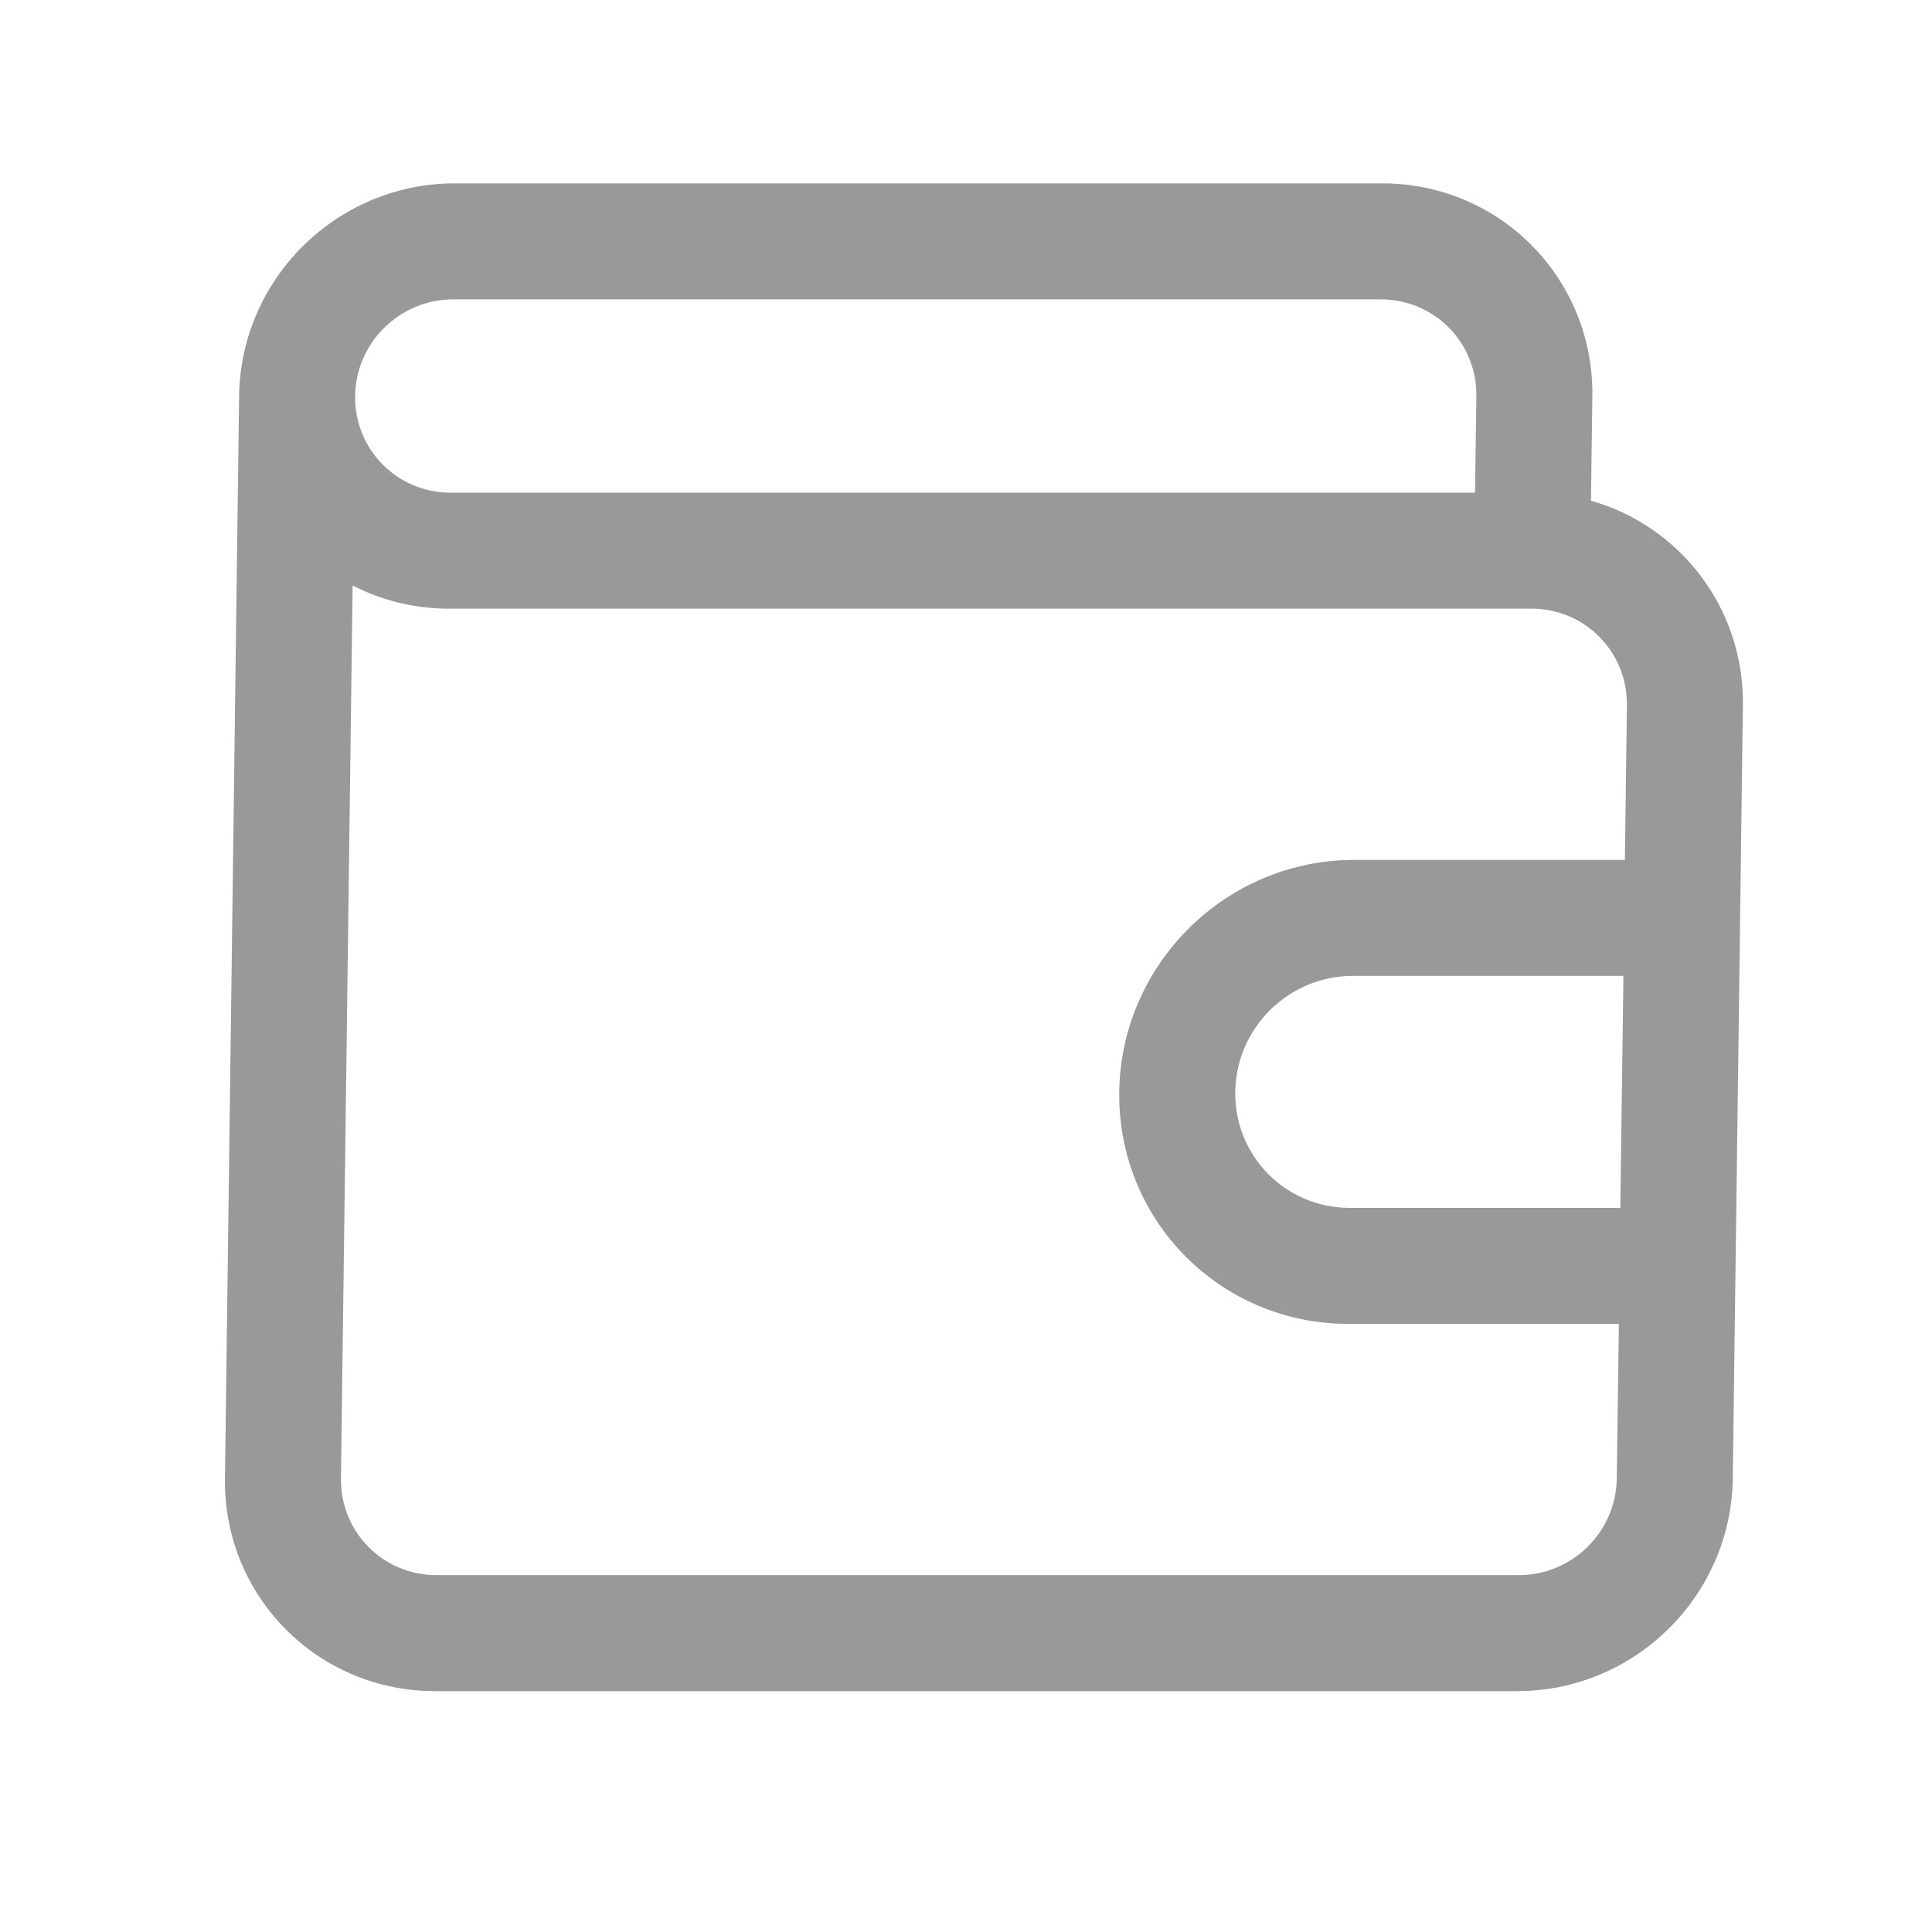 <svg width="25" height="25" viewBox="0 0 25 25" fill="none" xmlns="http://www.w3.org/2000/svg">
<g opacity="0.4">
<path fill-rule="evenodd" clip-rule="evenodd" d="M20.587 6.479L20.605 5.124C20.624 3.605 19.409 2.373 17.889 2.373L5.882 2.373C4.362 2.373 3.114 3.605 3.094 5.124L2.911 19.132C2.891 20.651 4.107 21.883 5.626 21.883H19.635C21.154 21.883 22.402 20.651 22.422 19.132L22.553 9.126C22.57 7.867 21.737 6.805 20.587 6.479ZM4.595 5.124C4.604 4.434 5.171 3.874 5.862 3.874L17.869 3.874C18.56 3.874 19.113 4.434 19.104 5.124L19.087 6.375L5.829 6.375C5.139 6.375 4.586 5.815 4.595 5.124ZM4.563 7.576C4.936 7.768 5.359 7.876 5.81 7.876L19.818 7.876C20.509 7.876 21.061 8.436 21.052 9.126L21.026 11.127L17.524 11.127C15.866 11.127 14.505 12.471 14.483 14.129C14.461 15.787 15.788 17.131 17.446 17.131L20.948 17.131L20.921 19.132C20.912 19.822 20.345 20.382 19.654 20.382H5.646C4.955 20.382 4.403 19.822 4.412 19.132L4.563 7.576ZM17.505 12.628L21.007 12.628L20.967 15.63L17.465 15.63C16.636 15.63 15.973 14.958 15.984 14.129C15.995 13.3 16.676 12.628 17.505 12.628Z" fill="black"/>
</g>
</svg>
